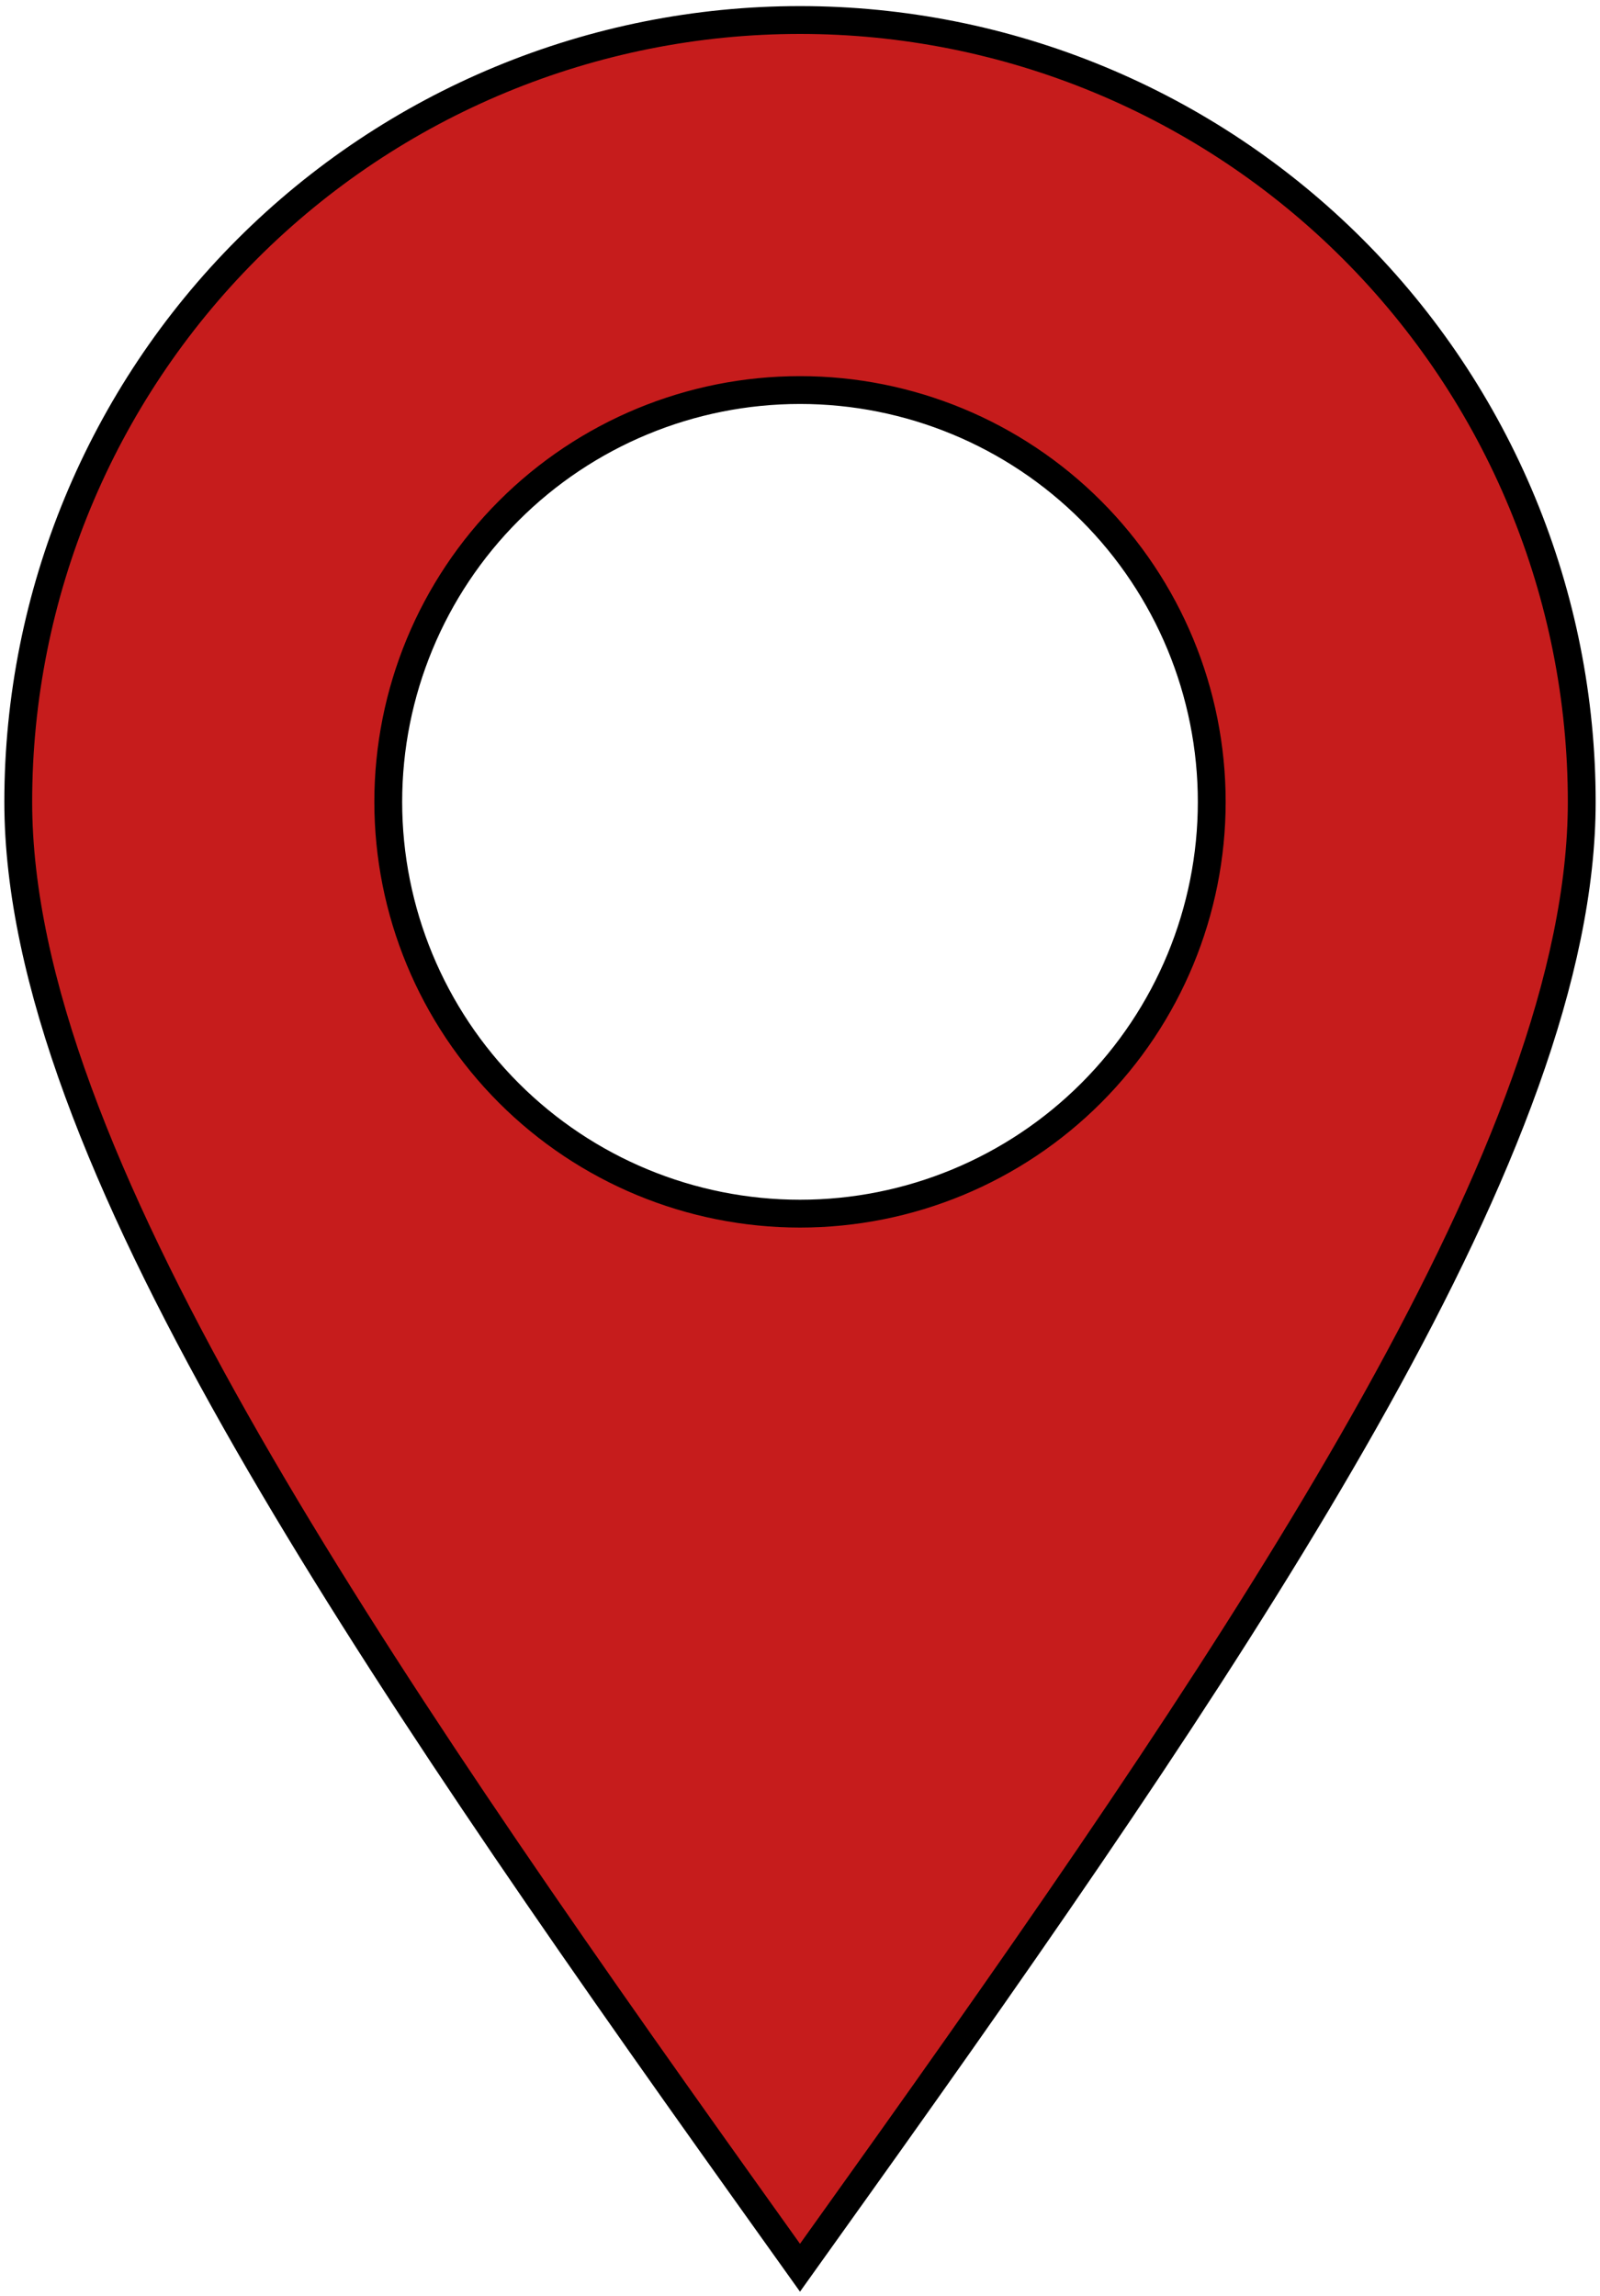 <svg width="115" height="165" viewBox="0 0 115 165" fill="none" xmlns="http://www.w3.org/2000/svg">
<path d="M57.5 1.438C64.879 1.438 72.185 2.891 79.002 5.715C85.819 8.539 92.013 12.677 97.231 17.895C102.448 23.112 106.586 29.306 109.41 36.123C112.234 42.94 113.688 50.246 113.688 57.625C113.688 69.986 107.789 84.657 98.934 100.583L98.067 102.128C89.227 117.767 77.251 135.236 64.007 153.853L61.342 157.591H61.341L57.5 162.971L53.659 157.591C39.819 138.199 27.177 119.984 17.827 103.698L16.933 102.128C7.598 85.606 1.312 70.385 1.312 57.625C1.312 42.723 7.232 28.432 17.77 17.895C28.307 7.357 42.598 1.438 57.5 1.438ZM57.5 28.031C49.651 28.031 42.124 31.149 36.574 36.699C31.024 42.249 27.906 49.776 27.906 57.625C27.906 65.474 31.024 73.001 36.574 78.551C42.124 84.101 49.651 87.219 57.5 87.219C65.349 87.219 72.876 84.101 78.426 78.551C83.976 73.001 87.094 65.474 87.094 57.625C87.094 49.776 83.976 42.249 78.426 36.699C72.876 31.149 65.349 28.031 57.5 28.031Z" fill="#C61C1C" stroke="black" stroke-width="2"/>
</svg>
